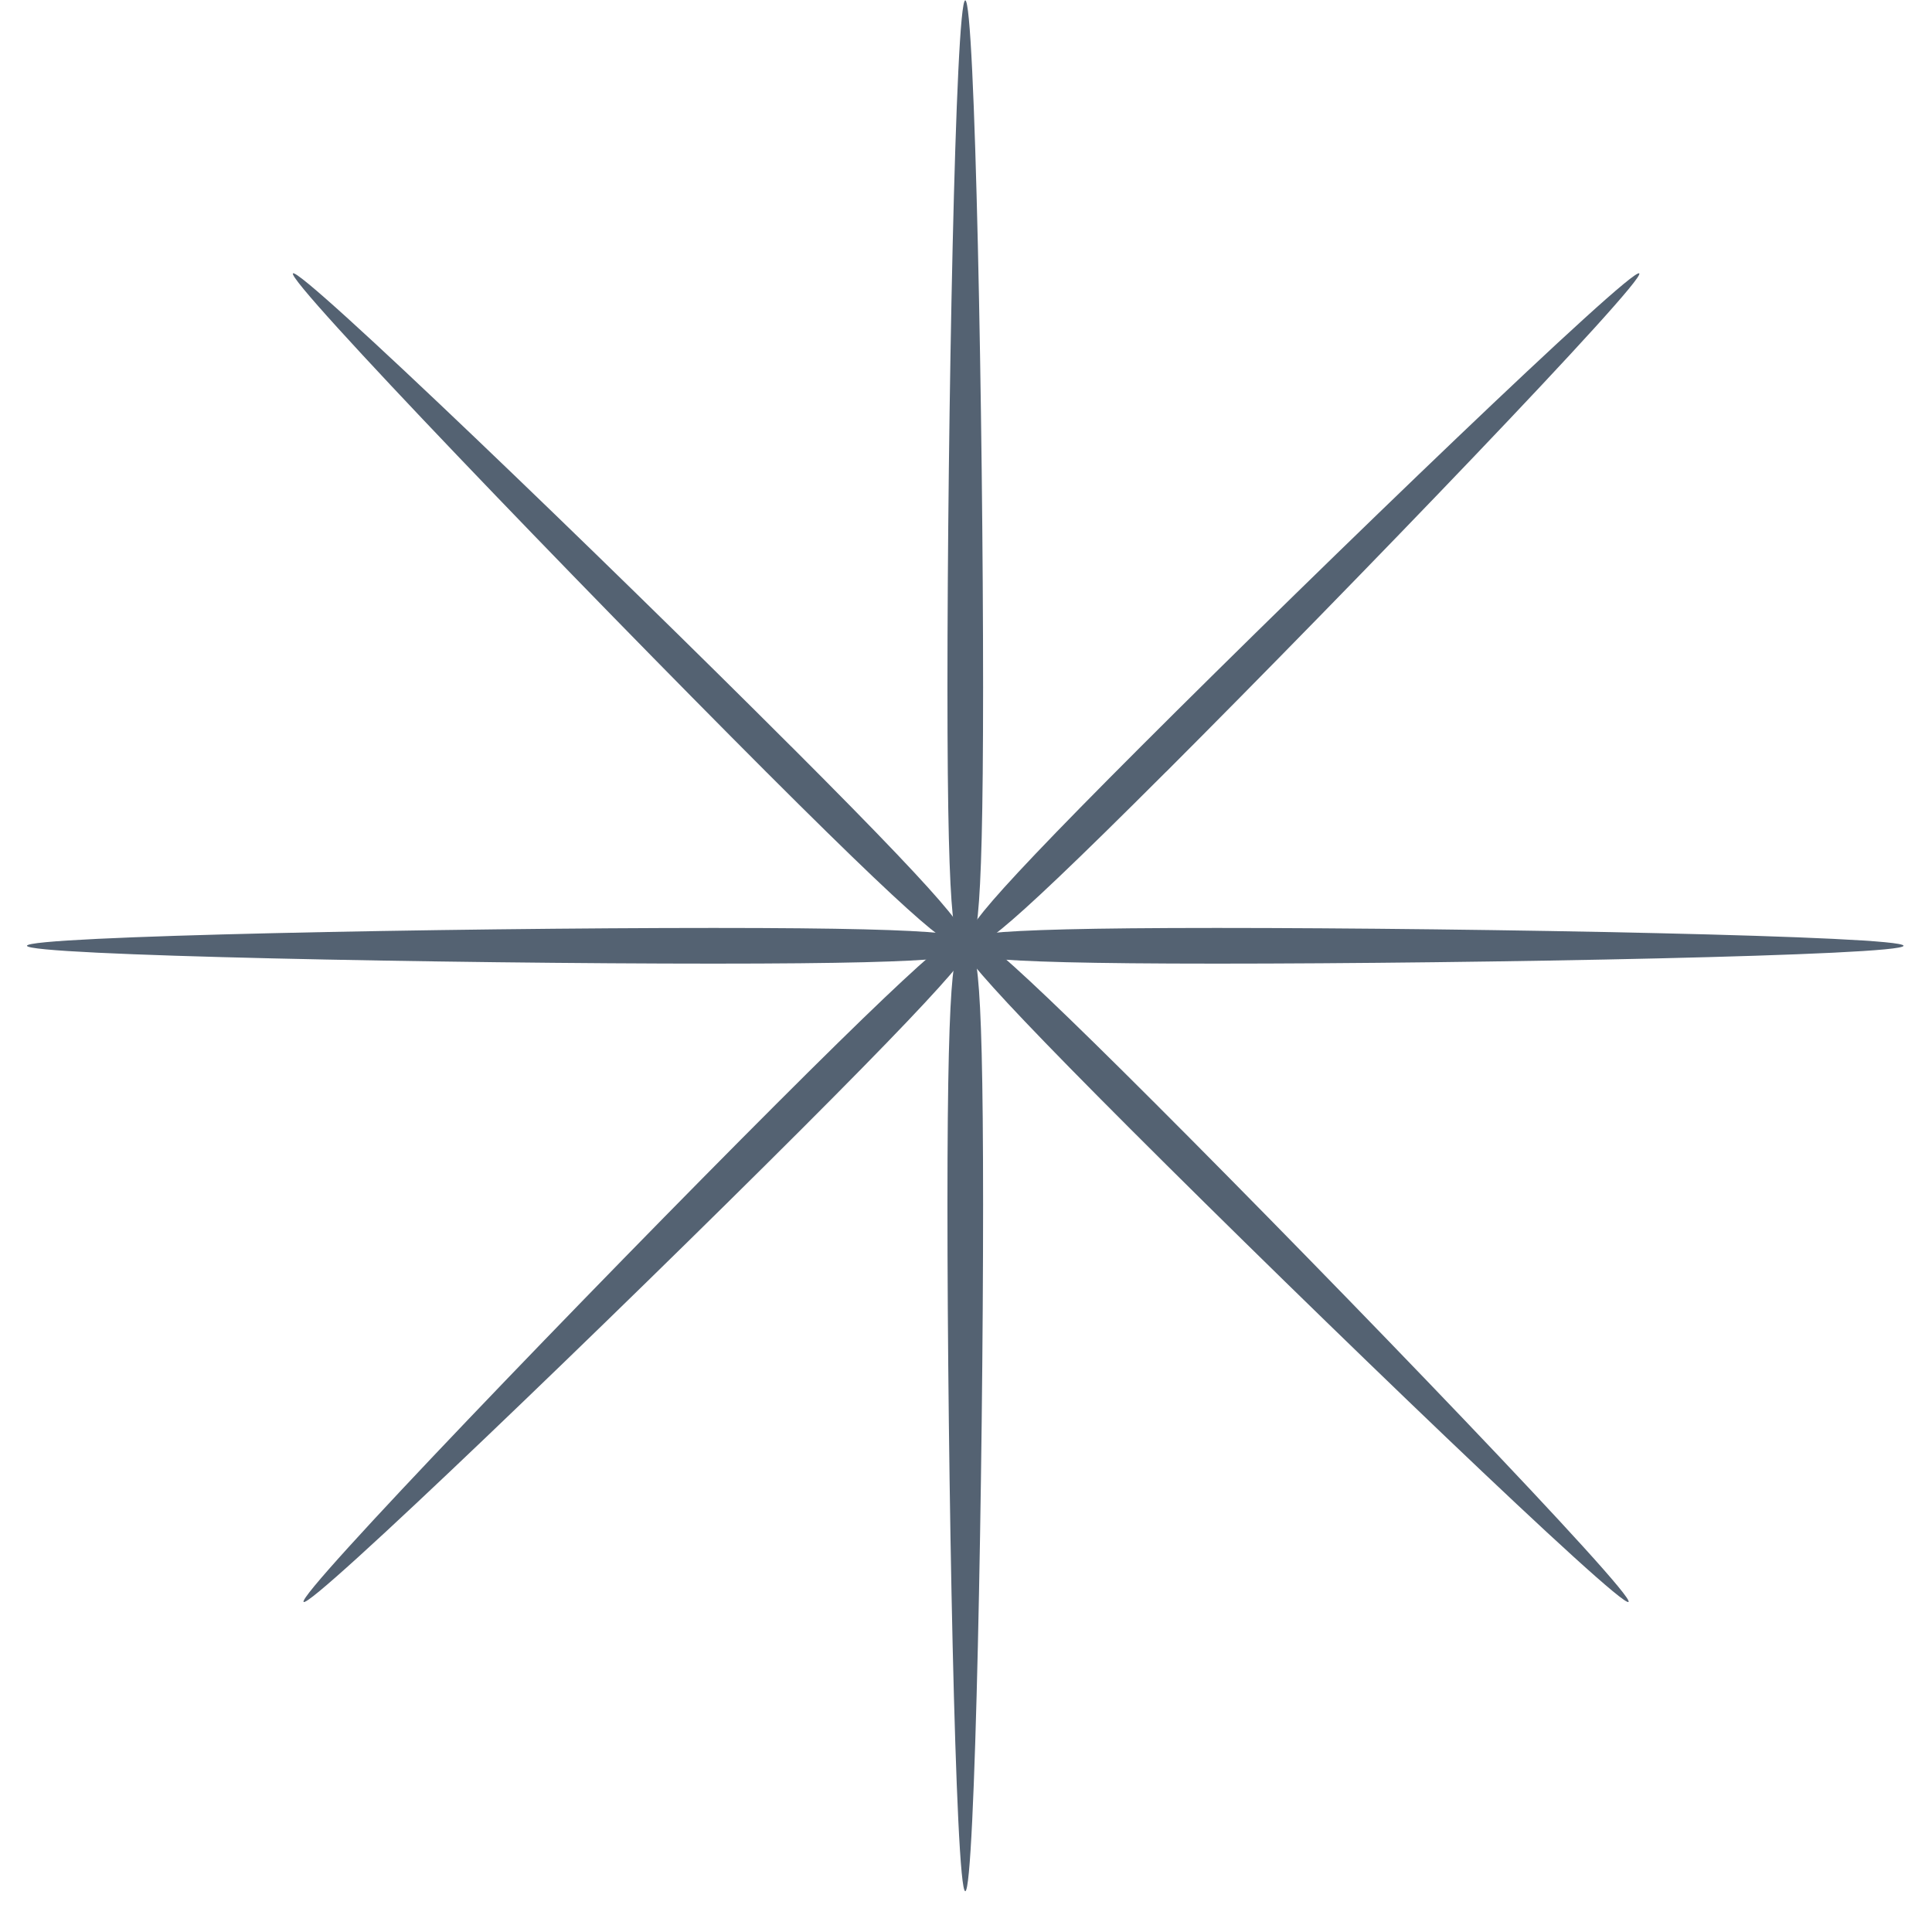 <svg width="53" height="53" viewBox="0 0 53 53" fill="none" xmlns="http://www.w3.org/2000/svg">
<g clip-path="url(#clip0_1_2998)">
<path d="M26.969 33.041C26.969 40.202 26.75 51.881 26.48 51.881C26.209 51.881 25.991 40.202 25.991 33.041C25.991 25.879 26.209 25.945 26.48 25.945C26.75 25.945 26.969 25.879 26.969 33.041Z" fill="#546272"/>
<path d="M26.969 18.849C26.969 11.687 26.75 0.01 26.48 0.01C26.209 0.01 25.991 11.687 25.991 18.849C25.991 26.011 26.209 25.945 26.48 25.945C26.75 25.945 26.969 26.011 26.969 18.849Z" fill="#546272"/>
<path d="M33.379 25.456C40.541 25.456 52.219 25.676 52.219 25.945C52.219 26.215 40.541 26.435 33.379 26.435C26.217 26.435 26.283 26.215 26.283 25.945C26.283 25.676 26.219 25.456 33.379 25.456Z" fill="#546272"/>
<path d="M19.58 25.456C12.418 25.456 0.74 25.676 0.74 25.945C0.74 26.215 12.418 26.435 19.58 26.435C26.742 26.435 26.676 26.215 26.676 25.945C26.676 25.676 26.742 25.456 19.58 25.456Z" fill="#546272"/>
<path d="M21.702 20.476C16.641 15.411 8.227 7.309 8.037 7.5C7.846 7.692 15.95 16.104 21.012 21.169C26.077 26.233 26.185 26.029 26.375 25.839C26.568 25.648 26.769 25.54 21.705 20.477L21.702 20.476Z" fill="#546272"/>
<path d="M31.994 21.169C37.058 16.104 45.16 7.692 44.969 7.5C44.777 7.309 36.365 15.413 31.301 20.476C26.236 25.54 26.44 25.648 26.631 25.839C26.821 26.031 26.929 26.233 31.992 21.169H31.994Z" fill="#546272"/>
<path d="M31.7 30.278C36.764 35.34 44.866 43.754 44.675 43.945C44.485 44.135 36.071 36.032 31.008 30.969C25.944 25.905 26.146 25.796 26.336 25.606C26.527 25.415 26.635 25.213 31.7 30.278Z" fill="#546272"/>
<path d="M21.304 30.278C16.24 35.34 8.138 43.754 8.329 43.945C8.519 44.135 16.931 36.032 21.995 30.969C27.06 25.905 26.858 25.796 26.667 25.606C26.477 25.415 26.369 25.213 21.304 30.278Z" fill="#546272"/>
</g>
<defs>
<clipPath id="clip0_1_2998">
<rect width="51.516" height="52" fill="white" transform="translate(0.74 0.01)"/>
</clipPath>
</defs>
</svg>
